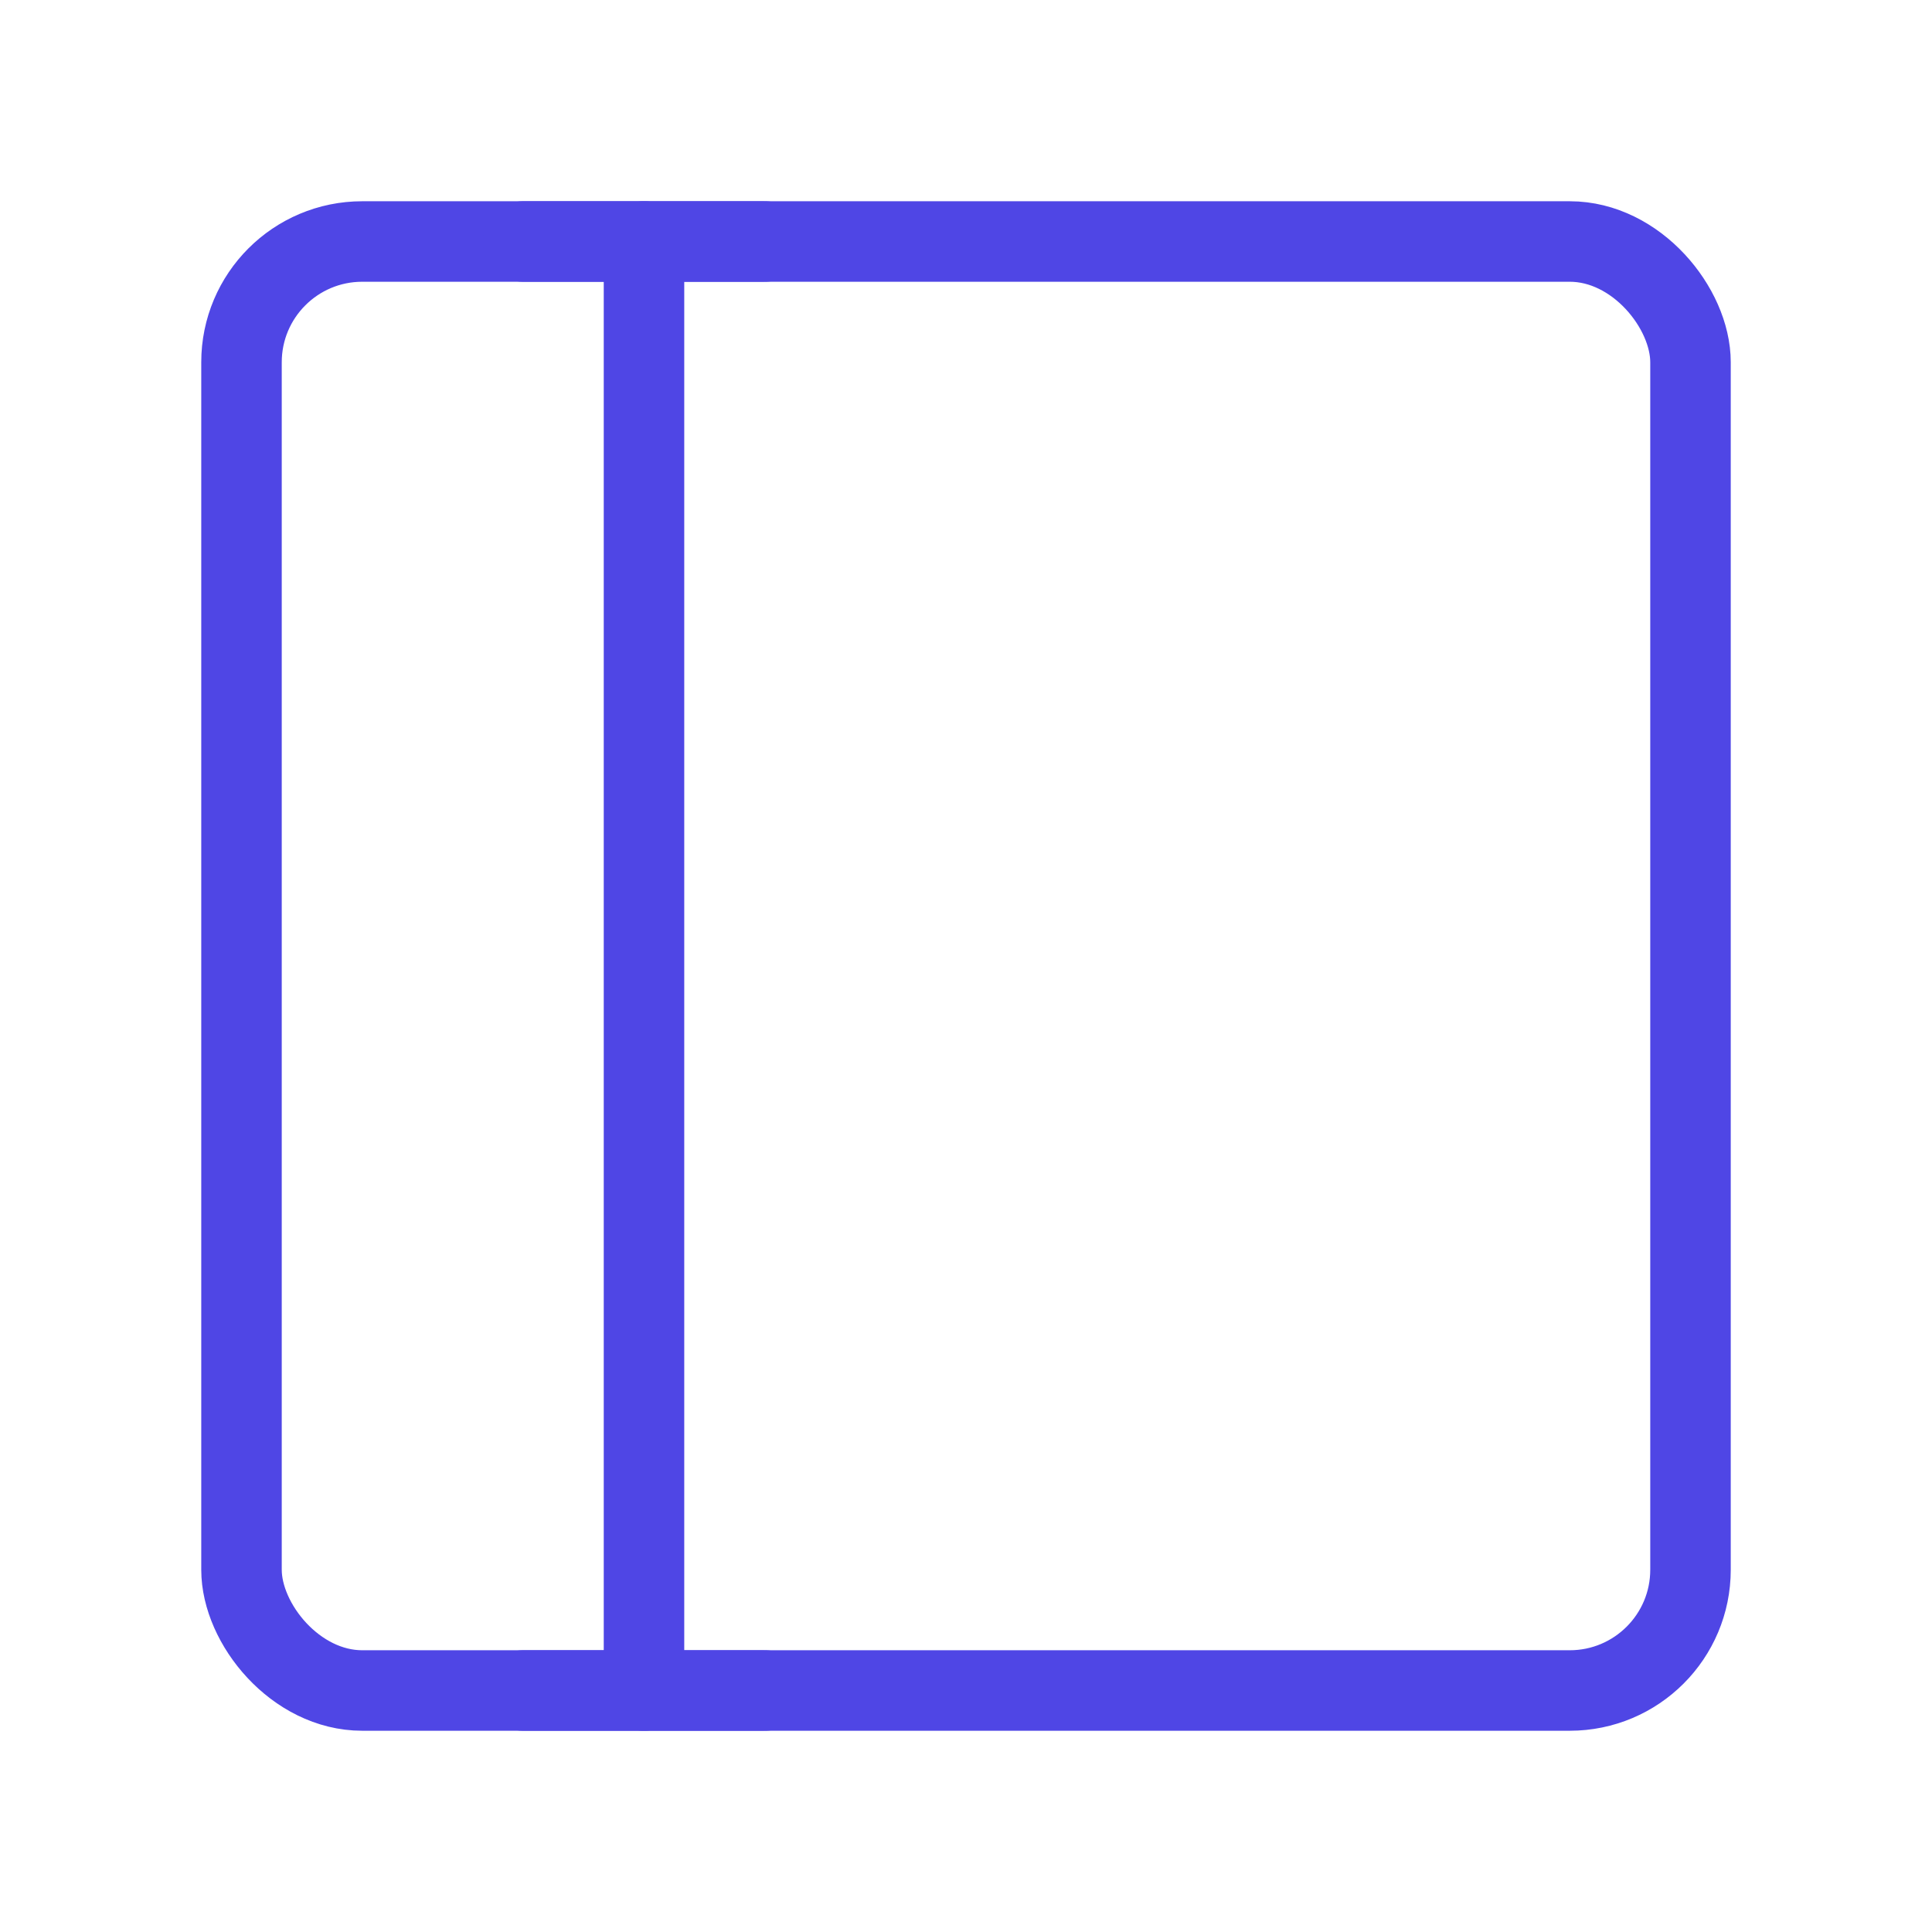 <?xml version="1.0" encoding="UTF-8"?>
<svg width="38" height="38" viewBox="0 0 48 48" fill="none" xmlns="http://www.w3.org/2000/svg">
  <rect x="6" y="6" width="36" height="36" rx="3" fill="none" stroke="#4f46e5" stroke-width="2"
        stroke-linejoin="round"/>
  <path d="M16 6V42" stroke="#4f46e5" stroke-width="2" stroke-linecap="round" stroke-linejoin="round"/>
  <path d="M13 42H19" stroke="#4f46e5" stroke-width="2" stroke-linecap="round" stroke-linejoin="round"/>
  <path d="M13 6H19" stroke="#4f46e5" stroke-width="2" stroke-linecap="round" stroke-linejoin="round"/>
</svg>
